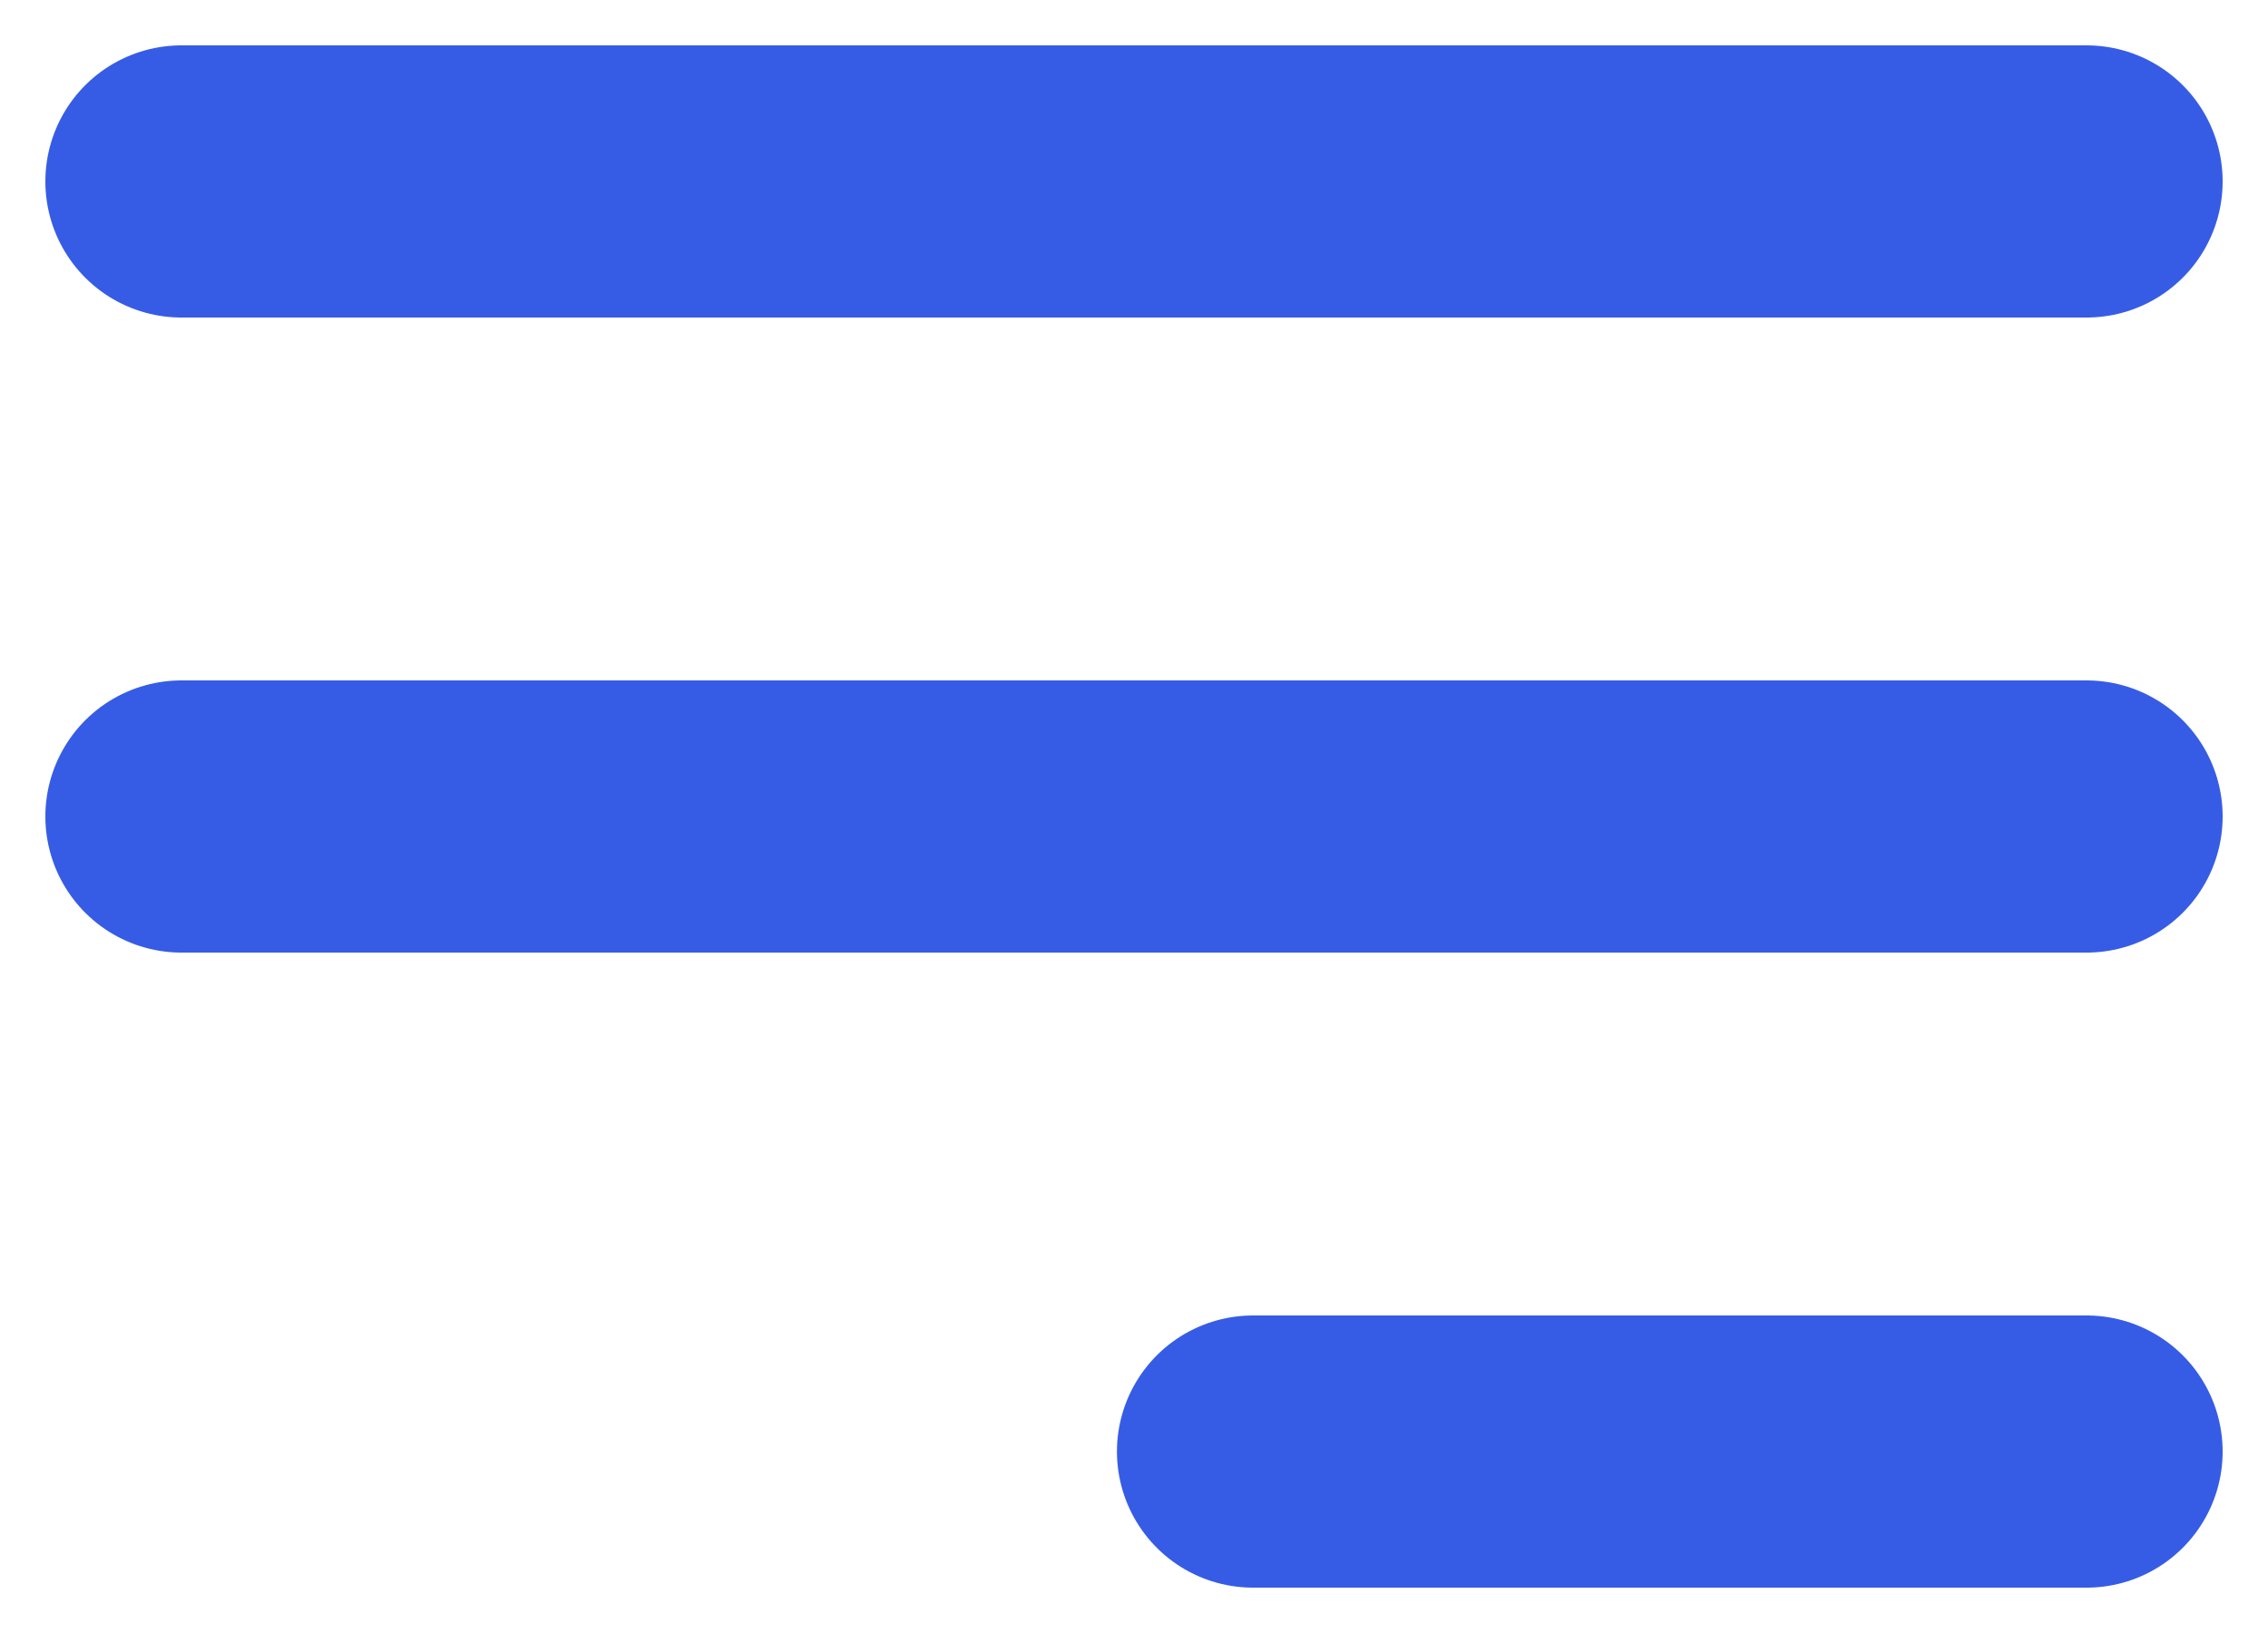 <svg width="25" height="18" viewBox="0 0 25 18" fill="none" xmlns="http://www.w3.org/2000/svg">
<path d="M2 2H23M2 9H23M13.812 16H23" stroke="#365CE6" stroke-width="3" stroke-linecap="round" stroke-linejoin="round"/>
</svg>
